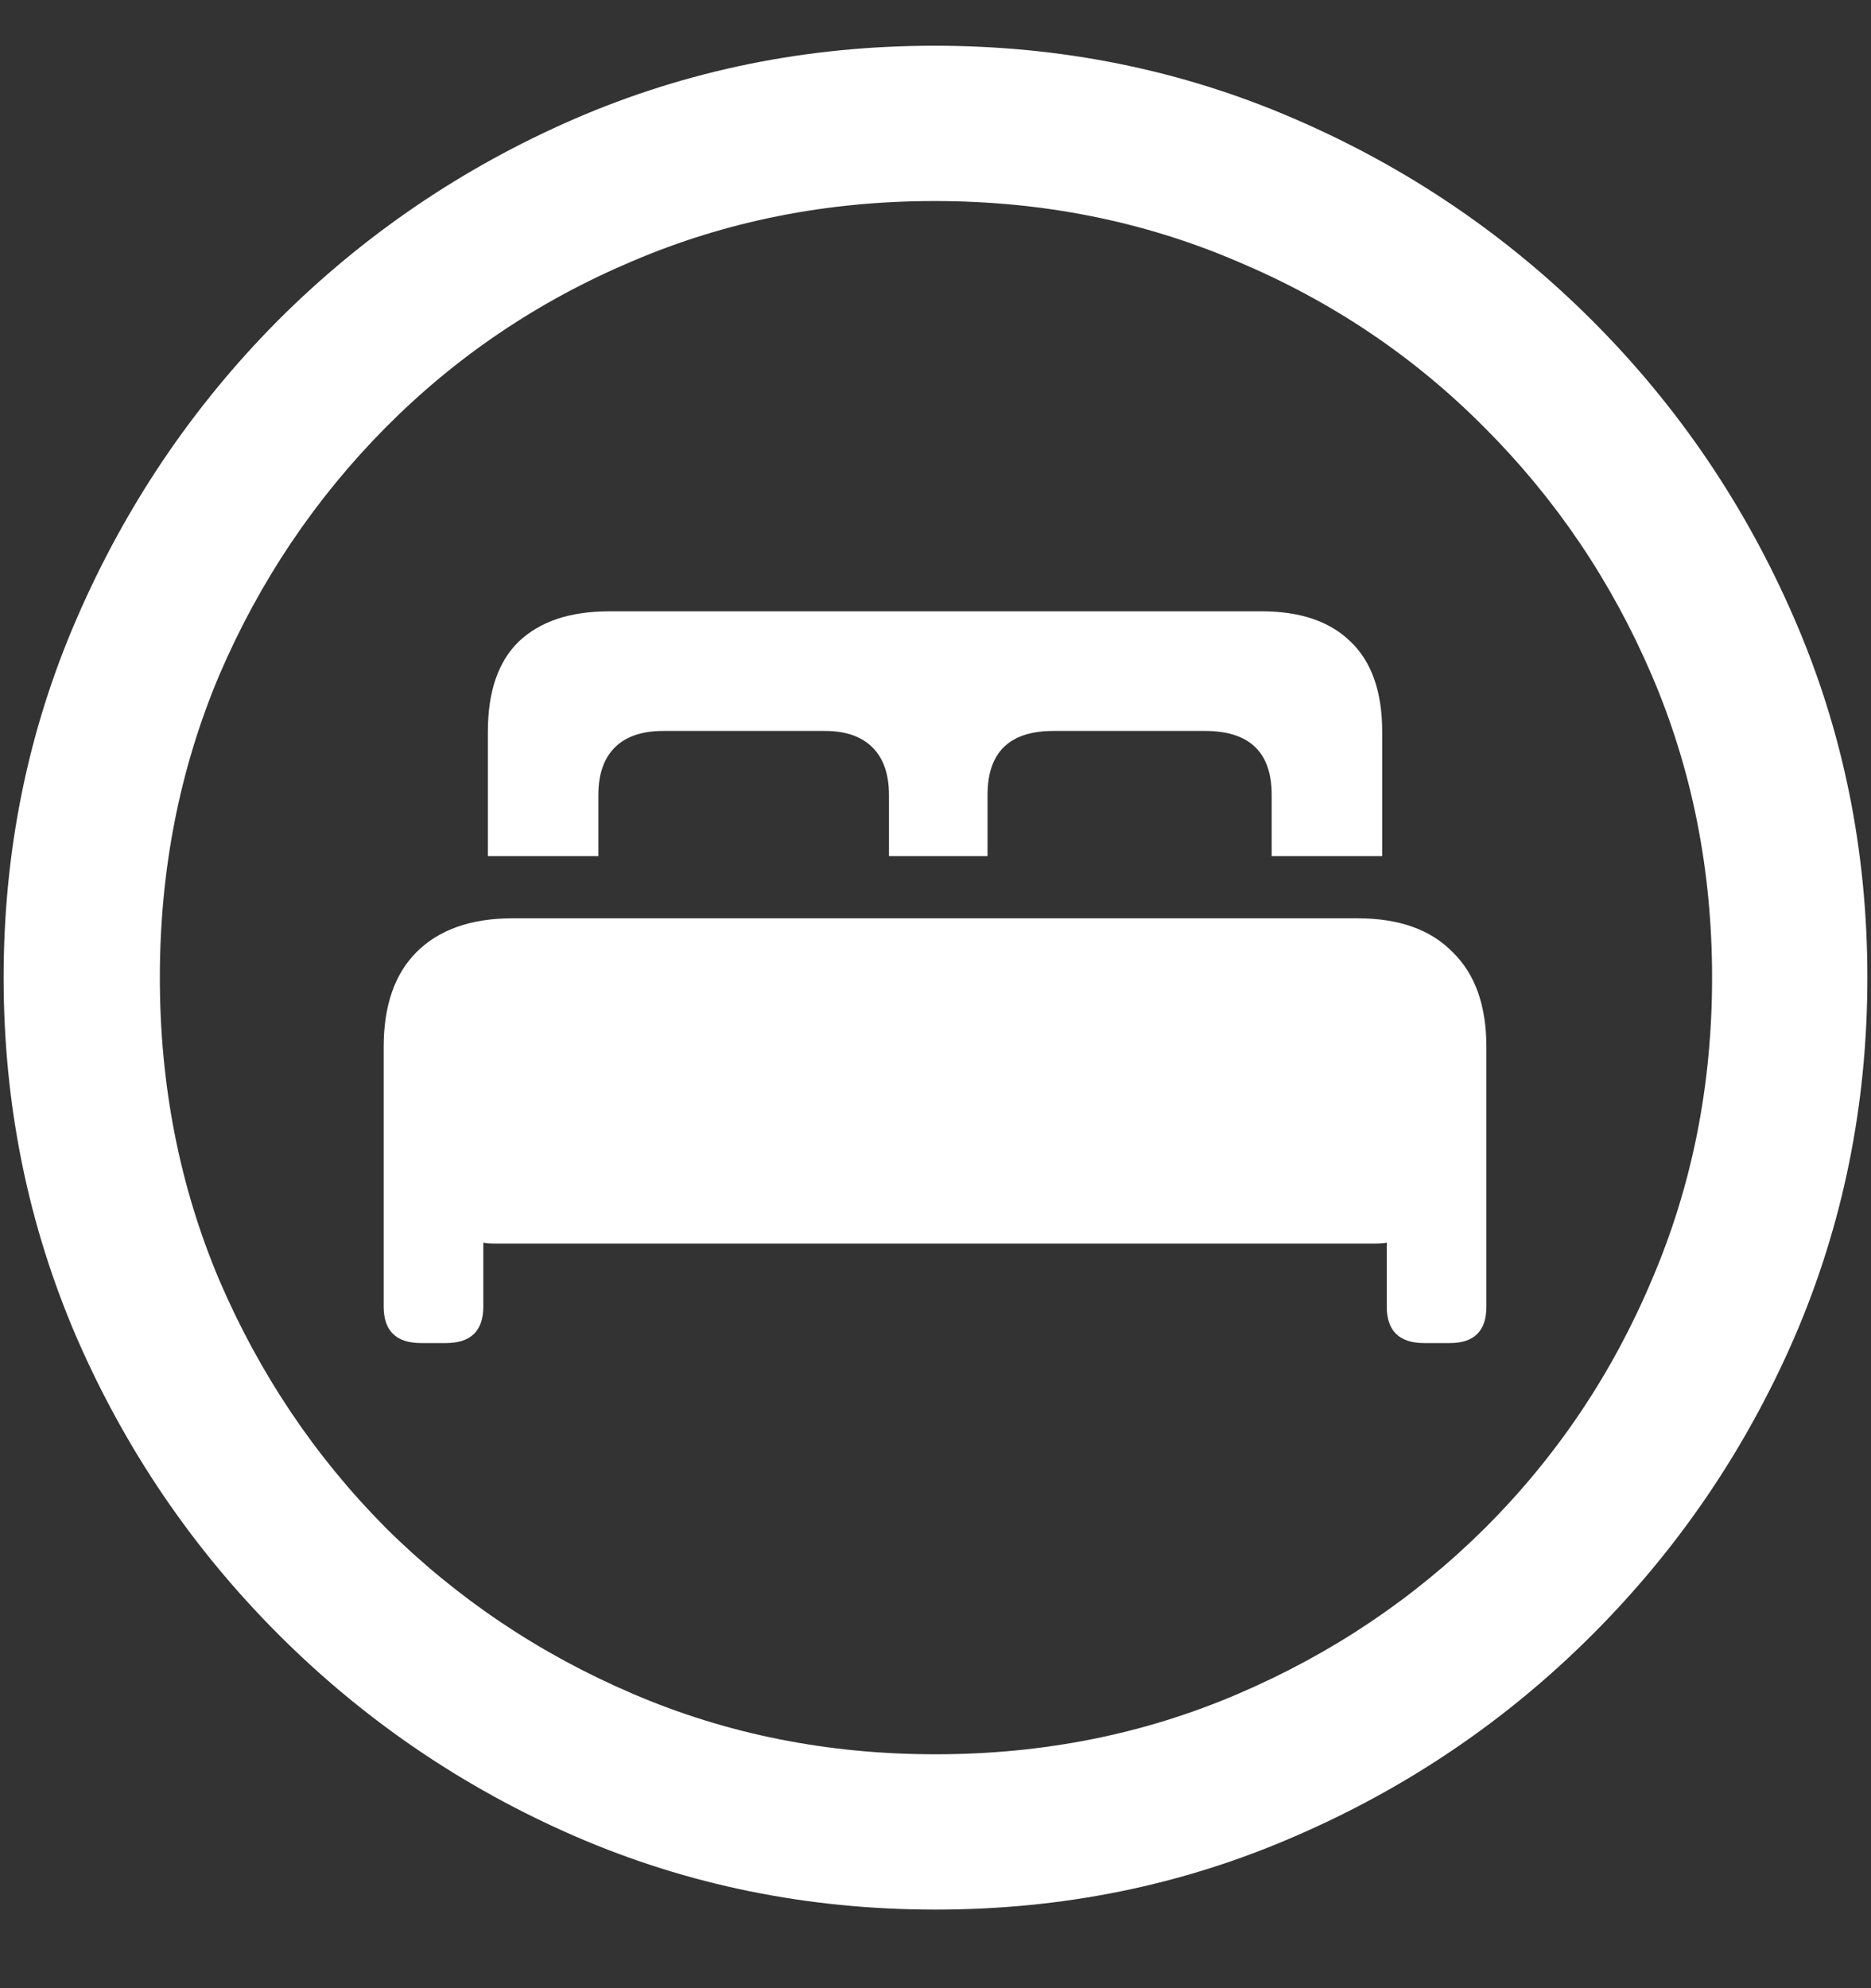 <svg width="16" height="17" viewBox="0 0 16 17" fill="none" xmlns="http://www.w3.org/2000/svg">
<rect x="0" y="0" width="16" height="17" fill="#333333" stroke="none"/>
<path d="M8 16.328C9.089 16.328 10.112 16.12 11.07 15.703C12.034 15.287 12.883 14.711 13.617 13.977C14.352 13.242 14.927 12.396 15.344 11.438C15.76 10.474 15.969 9.448 15.969 8.359C15.969 7.271 15.76 6.247 15.344 5.289C14.927 4.326 14.352 3.477 13.617 2.742C12.883 2.008 12.034 1.432 11.07 1.016C10.107 0.599 9.081 0.391 7.992 0.391C6.904 0.391 5.878 0.599 4.914 1.016C3.956 1.432 3.109 2.008 2.375 2.742C1.646 3.477 1.073 4.326 0.656 5.289C0.24 6.247 0.031 7.271 0.031 8.359C0.031 9.448 0.24 10.474 0.656 11.438C1.073 12.396 1.648 13.242 2.383 13.977C3.117 14.711 3.964 15.287 4.922 15.703C5.885 16.12 6.911 16.328 8 16.328ZM8 15C7.078 15 6.216 14.828 5.414 14.484C4.612 14.141 3.906 13.667 3.297 13.062C2.693 12.453 2.219 11.747 1.875 10.945C1.536 10.143 1.367 9.281 1.367 8.359C1.367 7.438 1.536 6.576 1.875 5.773C2.219 4.971 2.693 4.266 3.297 3.656C3.901 3.047 4.604 2.573 5.406 2.234C6.208 1.891 7.07 1.719 7.992 1.719C8.914 1.719 9.776 1.891 10.578 2.234C11.385 2.573 12.091 3.047 12.695 3.656C13.305 4.266 13.781 4.971 14.125 5.773C14.469 6.576 14.641 7.438 14.641 8.359C14.641 9.281 14.469 10.143 14.125 10.945C13.787 11.747 13.312 12.453 12.703 13.062C12.094 13.667 11.388 14.141 10.586 14.484C9.784 14.828 8.922 15 8 15ZM3.281 11.172C3.281 11.38 3.388 11.484 3.602 11.484H3.812C4.026 11.484 4.133 11.38 4.133 11.172V10.625C4.154 10.63 4.19 10.633 4.242 10.633C4.294 10.633 4.344 10.633 4.391 10.633H11.609C11.656 10.633 11.703 10.633 11.75 10.633C11.802 10.633 11.838 10.63 11.859 10.625V11.172C11.859 11.38 11.966 11.484 12.18 11.484H12.398C12.607 11.484 12.711 11.38 12.711 11.172V8.953C12.711 8.599 12.615 8.328 12.422 8.141C12.234 7.948 11.963 7.852 11.609 7.852H4.383C4.029 7.852 3.755 7.948 3.562 8.141C3.375 8.328 3.281 8.599 3.281 8.953V11.172ZM4.172 7.32H5.117V6.797C5.117 6.62 5.164 6.484 5.258 6.391C5.352 6.297 5.49 6.25 5.672 6.25H7.055C7.232 6.25 7.367 6.297 7.461 6.391C7.555 6.484 7.602 6.62 7.602 6.797V7.32H8.445V6.797C8.445 6.432 8.633 6.25 9.008 6.25H10.305C10.685 6.25 10.875 6.432 10.875 6.797V7.32H11.82V6.258C11.82 5.914 11.729 5.656 11.547 5.484C11.37 5.312 11.117 5.227 10.789 5.227H5.211C4.878 5.227 4.62 5.312 4.438 5.484C4.26 5.656 4.172 5.914 4.172 6.258V7.32Z" fill="white"/>
</svg>

